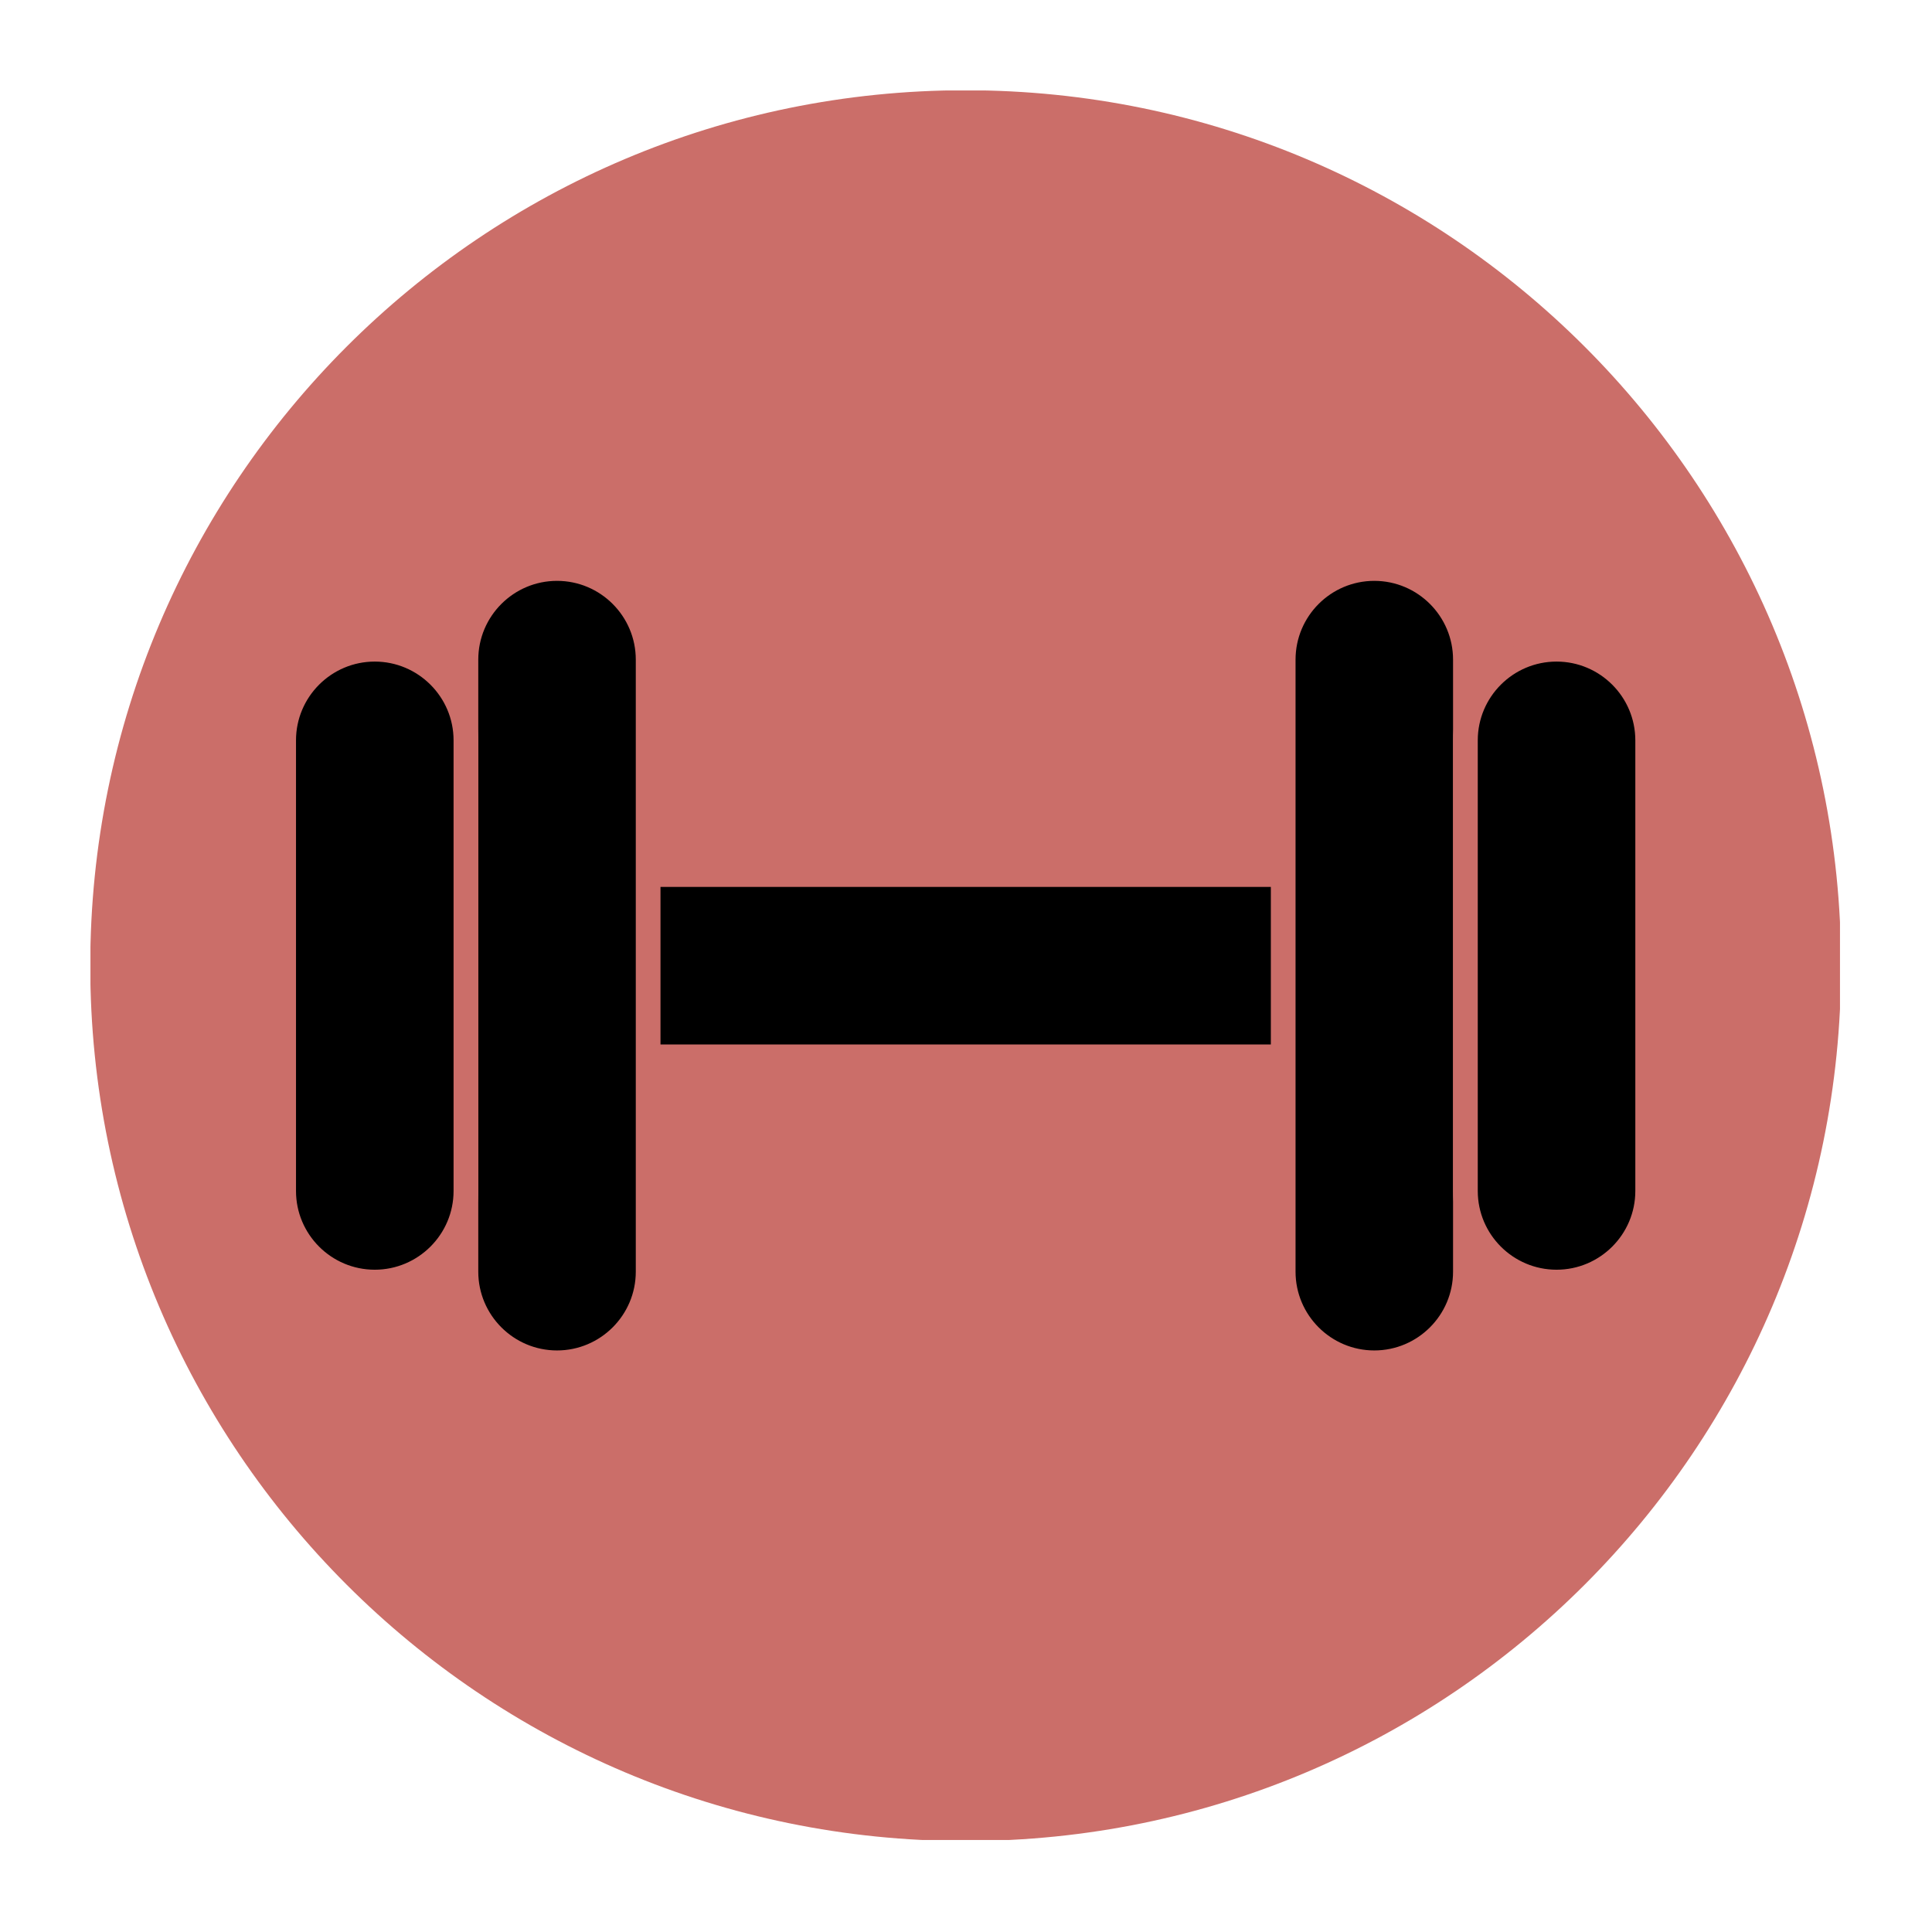 <svg xmlns="http://www.w3.org/2000/svg" xmlns:xlink="http://www.w3.org/1999/xlink" width="360" zoomAndPan="magnify" viewBox="0 0 270 270" height="360" preserveAspectRatio="xMidYMid meet" version="1.0"><defs><clipPath id="6475c551e8"><path d="M 12.641 12.641 L 257.141 12.641 L 257.141 257.141 L 12.641 257.141 Z M 12.641 12.641 " clip-rule="nonzero"/></clipPath></defs><g clip-path="url(#6475c551e8)"><path fill="#cb6e69" d="M 257.289 134.953 C 257.289 202.523 202.523 257.289 134.953 257.289 C 67.383 257.289 12.613 202.523 12.613 134.953 C 12.613 67.383 67.383 12.613 134.953 12.613 C 202.523 12.613 257.289 67.383 257.289 134.953 " fill-opacity="1" fill-rule="nonzero"/></g><path fill="#000000" d="M 186.691 147.691 L 83.215 147.691 L 83.215 122.219 L 186.691 122.219 L 186.691 147.691 " fill-opacity="1" fill-rule="nonzero"/><path fill="#cb6e69" d="M 84.941 145.965 L 184.965 145.965 L 184.965 123.945 L 84.941 123.945 Z M 186.691 149.418 L 83.215 149.418 C 82.266 149.418 81.488 148.641 81.488 147.691 L 81.488 122.219 C 81.488 121.262 82.266 120.496 83.215 120.496 L 186.691 120.496 C 187.641 120.496 188.418 121.262 188.418 122.219 L 188.418 147.691 C 188.418 148.641 187.641 149.418 186.691 149.418 " fill-opacity="1" fill-rule="nonzero"/><path fill="#000000" d="M 90.578 177.723 C 90.578 184.758 84.879 190.453 77.844 190.453 C 70.809 190.453 65.113 184.758 65.113 177.723 L 65.113 92.184 C 65.113 85.156 70.809 79.449 77.844 79.449 C 84.879 79.449 90.578 85.156 90.578 92.184 L 90.578 177.723 " fill-opacity="1" fill-rule="nonzero"/><path fill="#cb6e69" d="M 77.844 81.176 C 71.777 81.176 66.84 86.113 66.84 92.184 L 66.84 177.723 C 66.84 183.789 71.777 188.727 77.844 188.727 C 83.914 188.727 88.852 183.789 88.852 177.723 L 88.852 92.184 C 88.852 86.113 83.914 81.176 77.844 81.176 Z M 77.844 192.18 C 69.867 192.18 63.387 185.699 63.387 177.723 L 63.387 92.184 C 63.387 84.215 69.867 77.723 77.844 77.723 C 85.82 77.723 92.305 84.215 92.305 92.184 L 92.305 177.723 C 92.305 185.699 85.82 192.18 77.844 192.18 " fill-opacity="1" fill-rule="nonzero"/><path fill="#000000" d="M 65.113 166.441 C 65.113 173.477 59.406 179.172 52.371 179.172 C 45.348 179.172 39.641 173.477 39.641 166.441 L 39.641 103.465 C 39.641 96.43 45.348 90.73 52.371 90.73 C 59.406 90.73 65.113 96.43 65.113 103.465 L 65.113 166.441 " fill-opacity="1" fill-rule="nonzero"/><path fill="#cb6e69" d="M 52.371 92.457 C 46.305 92.457 41.367 97.395 41.367 103.465 L 41.367 166.441 C 41.367 172.508 46.305 177.445 52.371 177.445 C 58.441 177.445 63.387 172.508 63.387 166.441 L 63.387 103.465 C 63.387 97.395 58.441 92.457 52.371 92.457 Z M 52.371 180.898 C 44.406 180.898 37.914 174.418 37.914 166.441 L 37.914 103.465 C 37.914 95.488 44.406 89.004 52.371 89.004 C 60.348 89.004 66.84 95.488 66.84 103.465 L 66.84 166.441 C 66.84 174.418 60.348 180.898 52.371 180.898 " fill-opacity="1" fill-rule="nonzero"/><path fill="#000000" d="M 179.328 177.723 C 179.328 184.758 185.023 190.453 192.059 190.453 C 199.094 190.453 204.793 184.758 204.793 177.723 L 204.793 92.184 C 204.793 85.156 199.094 79.449 192.059 79.449 C 185.023 79.449 179.328 85.156 179.328 92.184 L 179.328 177.723 " fill-opacity="1" fill-rule="nonzero"/><path fill="#cb6e69" d="M 192.059 81.176 C 185.992 81.176 181.055 86.113 181.055 92.184 L 181.055 177.723 C 181.055 183.789 185.992 188.727 192.059 188.727 C 198.129 188.727 203.066 183.789 203.066 177.723 L 203.066 92.184 C 203.066 86.113 198.129 81.176 192.059 81.176 Z M 192.059 192.18 C 184.086 192.18 177.602 185.699 177.602 177.723 L 177.602 92.184 C 177.602 84.215 184.086 77.723 192.059 77.723 C 200.035 77.723 206.52 84.215 206.52 92.184 L 206.52 177.723 C 206.52 185.699 200.035 192.18 192.059 192.18 " fill-opacity="1" fill-rule="nonzero"/><path fill="#000000" d="M 204.793 166.441 C 204.793 173.477 210.496 179.172 217.531 179.172 C 224.559 179.172 230.266 173.477 230.266 166.441 L 230.266 103.465 C 230.266 96.43 224.559 90.73 217.531 90.73 C 210.496 90.73 204.793 96.43 204.793 103.465 L 204.793 166.441 " fill-opacity="1" fill-rule="nonzero"/><path fill="#cb6e69" d="M 217.531 92.457 C 211.457 92.457 206.52 97.395 206.52 103.465 L 206.52 166.441 C 206.52 172.508 211.457 177.445 217.531 177.445 C 223.602 177.445 228.539 172.508 228.539 166.441 L 228.539 103.465 C 228.539 97.395 223.602 92.457 217.531 92.457 Z M 217.531 180.898 C 209.559 180.898 203.066 174.418 203.066 166.441 L 203.066 103.465 C 203.066 95.488 209.559 89.004 217.531 89.004 C 225.5 89.004 231.992 95.488 231.992 103.465 L 231.992 166.441 C 231.992 174.418 225.5 180.898 217.531 180.898 " fill-opacity="1" fill-rule="nonzero"/></svg>